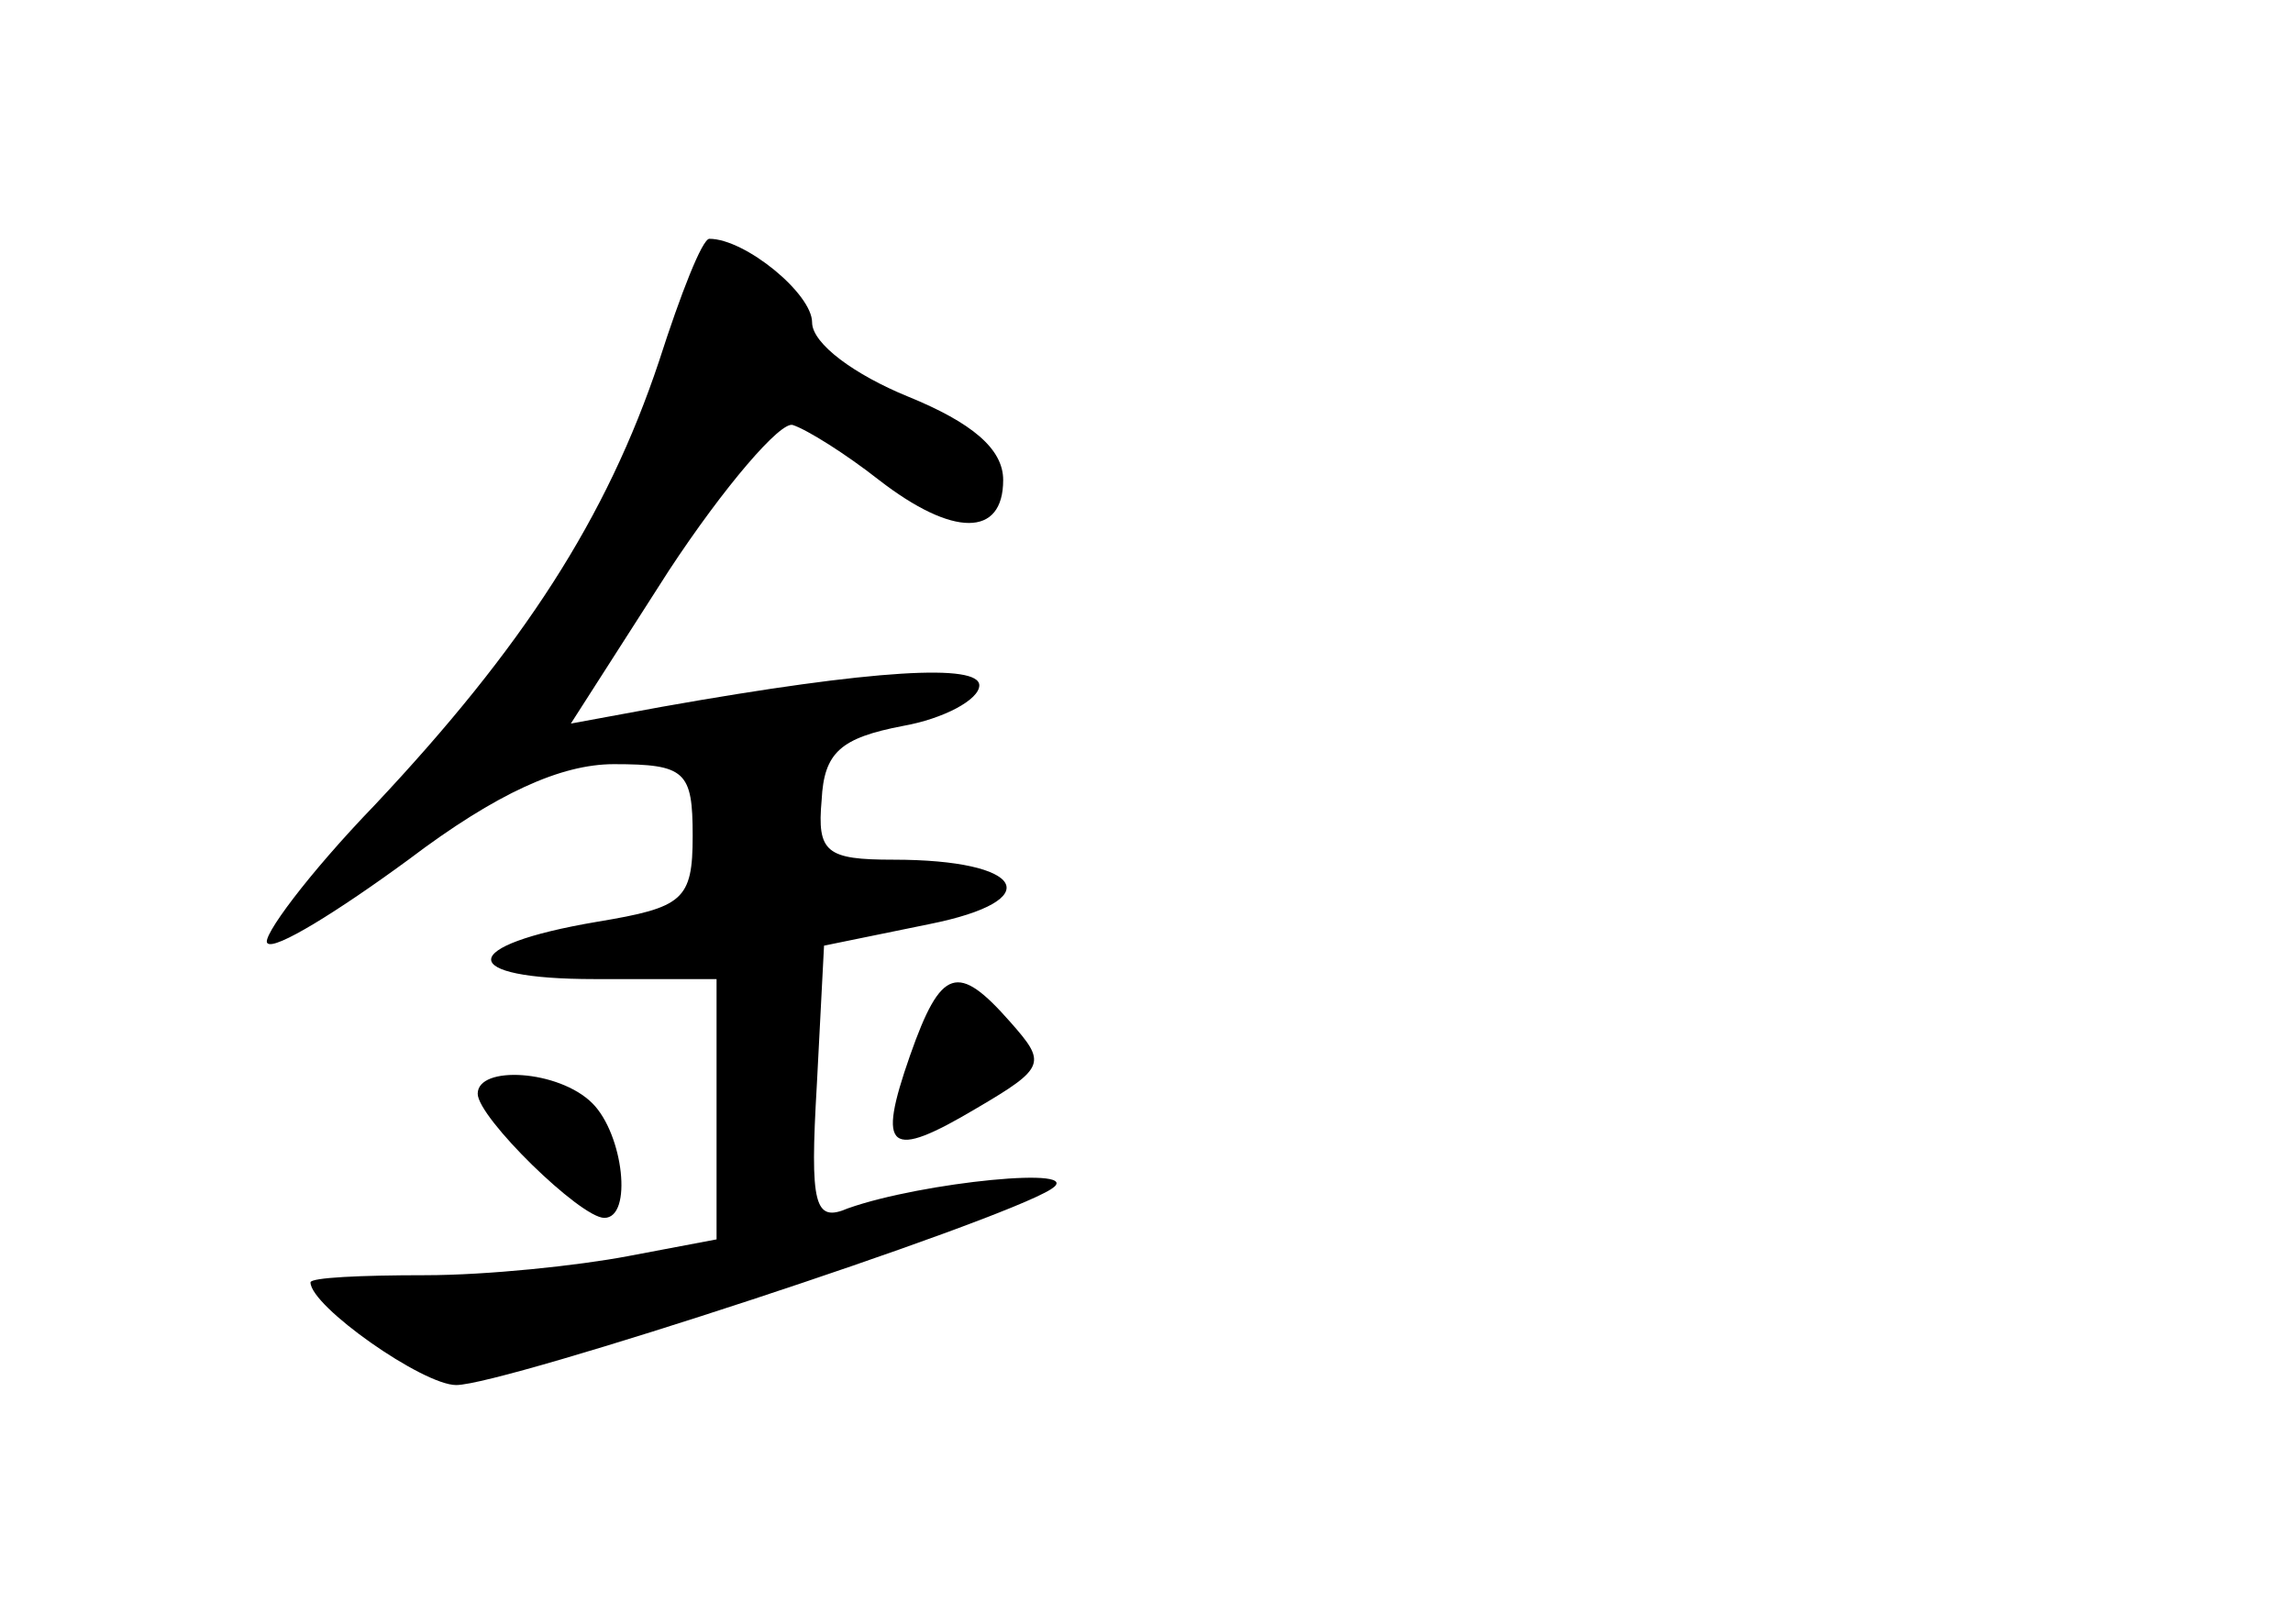 <?xml version="1.0" standalone="no"?>
<!DOCTYPE svg PUBLIC "-//W3C//DTD SVG 20010904//EN"
 "http://www.w3.org/TR/2001/REC-SVG-20010904/DTD/svg10.dtd">
<svg version="1.0" xmlns="http://www.w3.org/2000/svg"
 width="96pt" height="68pt" viewBox="0 0 96 68"
 preserveAspectRatio="xMidYMid meet">
<g transform="translate(0,68) scale(0.1,-0.1)"
fill="#000000" stroke="none">
<path d="M276 529 c-22 -66 -57 -120 -119 -186 -28 -29 -48 -56 -45 -58 3 -3
29 13 59 35 37 28 64 40 86 40 30 0 33 -3 33 -30 0 -27 -4 -30 -40 -36 -59
-10 -59 -24 -1 -24 l51 0 0 -55 0 -54 -37 -7 c-21 -4 -59 -8 -85 -8 -27 0 -48
-1 -48 -3 0 -10 47 -43 61 -43 20 0 227 68 249 82 16 10 -54 3 -85 -8 -14 -6
-16 1 -13 52 l3 58 44 9 c50 10 40 27 -15 27 -28 0 -32 3 -30 25 1 20 8 26 34
31 17 3 32 11 32 17 0 9 -43 7 -133 -9 l-38 -7 41 64 c23 35 47 63 52 61 6 -2
22 -12 36 -23 31 -24 52 -24 52 0 0 13 -13 24 -40 35 -22 9 -40 22 -40 31 0
12 -28 35 -43 35 -3 0 -12 -23 -21 -51z"/>
<path d="M381 238 c-14 -40 -9 -44 28 -22 29 17 29 19 14 36 -22 25 -29 23
-42 -14z"/>
<path d="M200 222 c0 -10 43 -52 53 -52 12 0 8 35 -5 48 -14 14 -48 16 -48 4z"/>
</g>
</svg>
